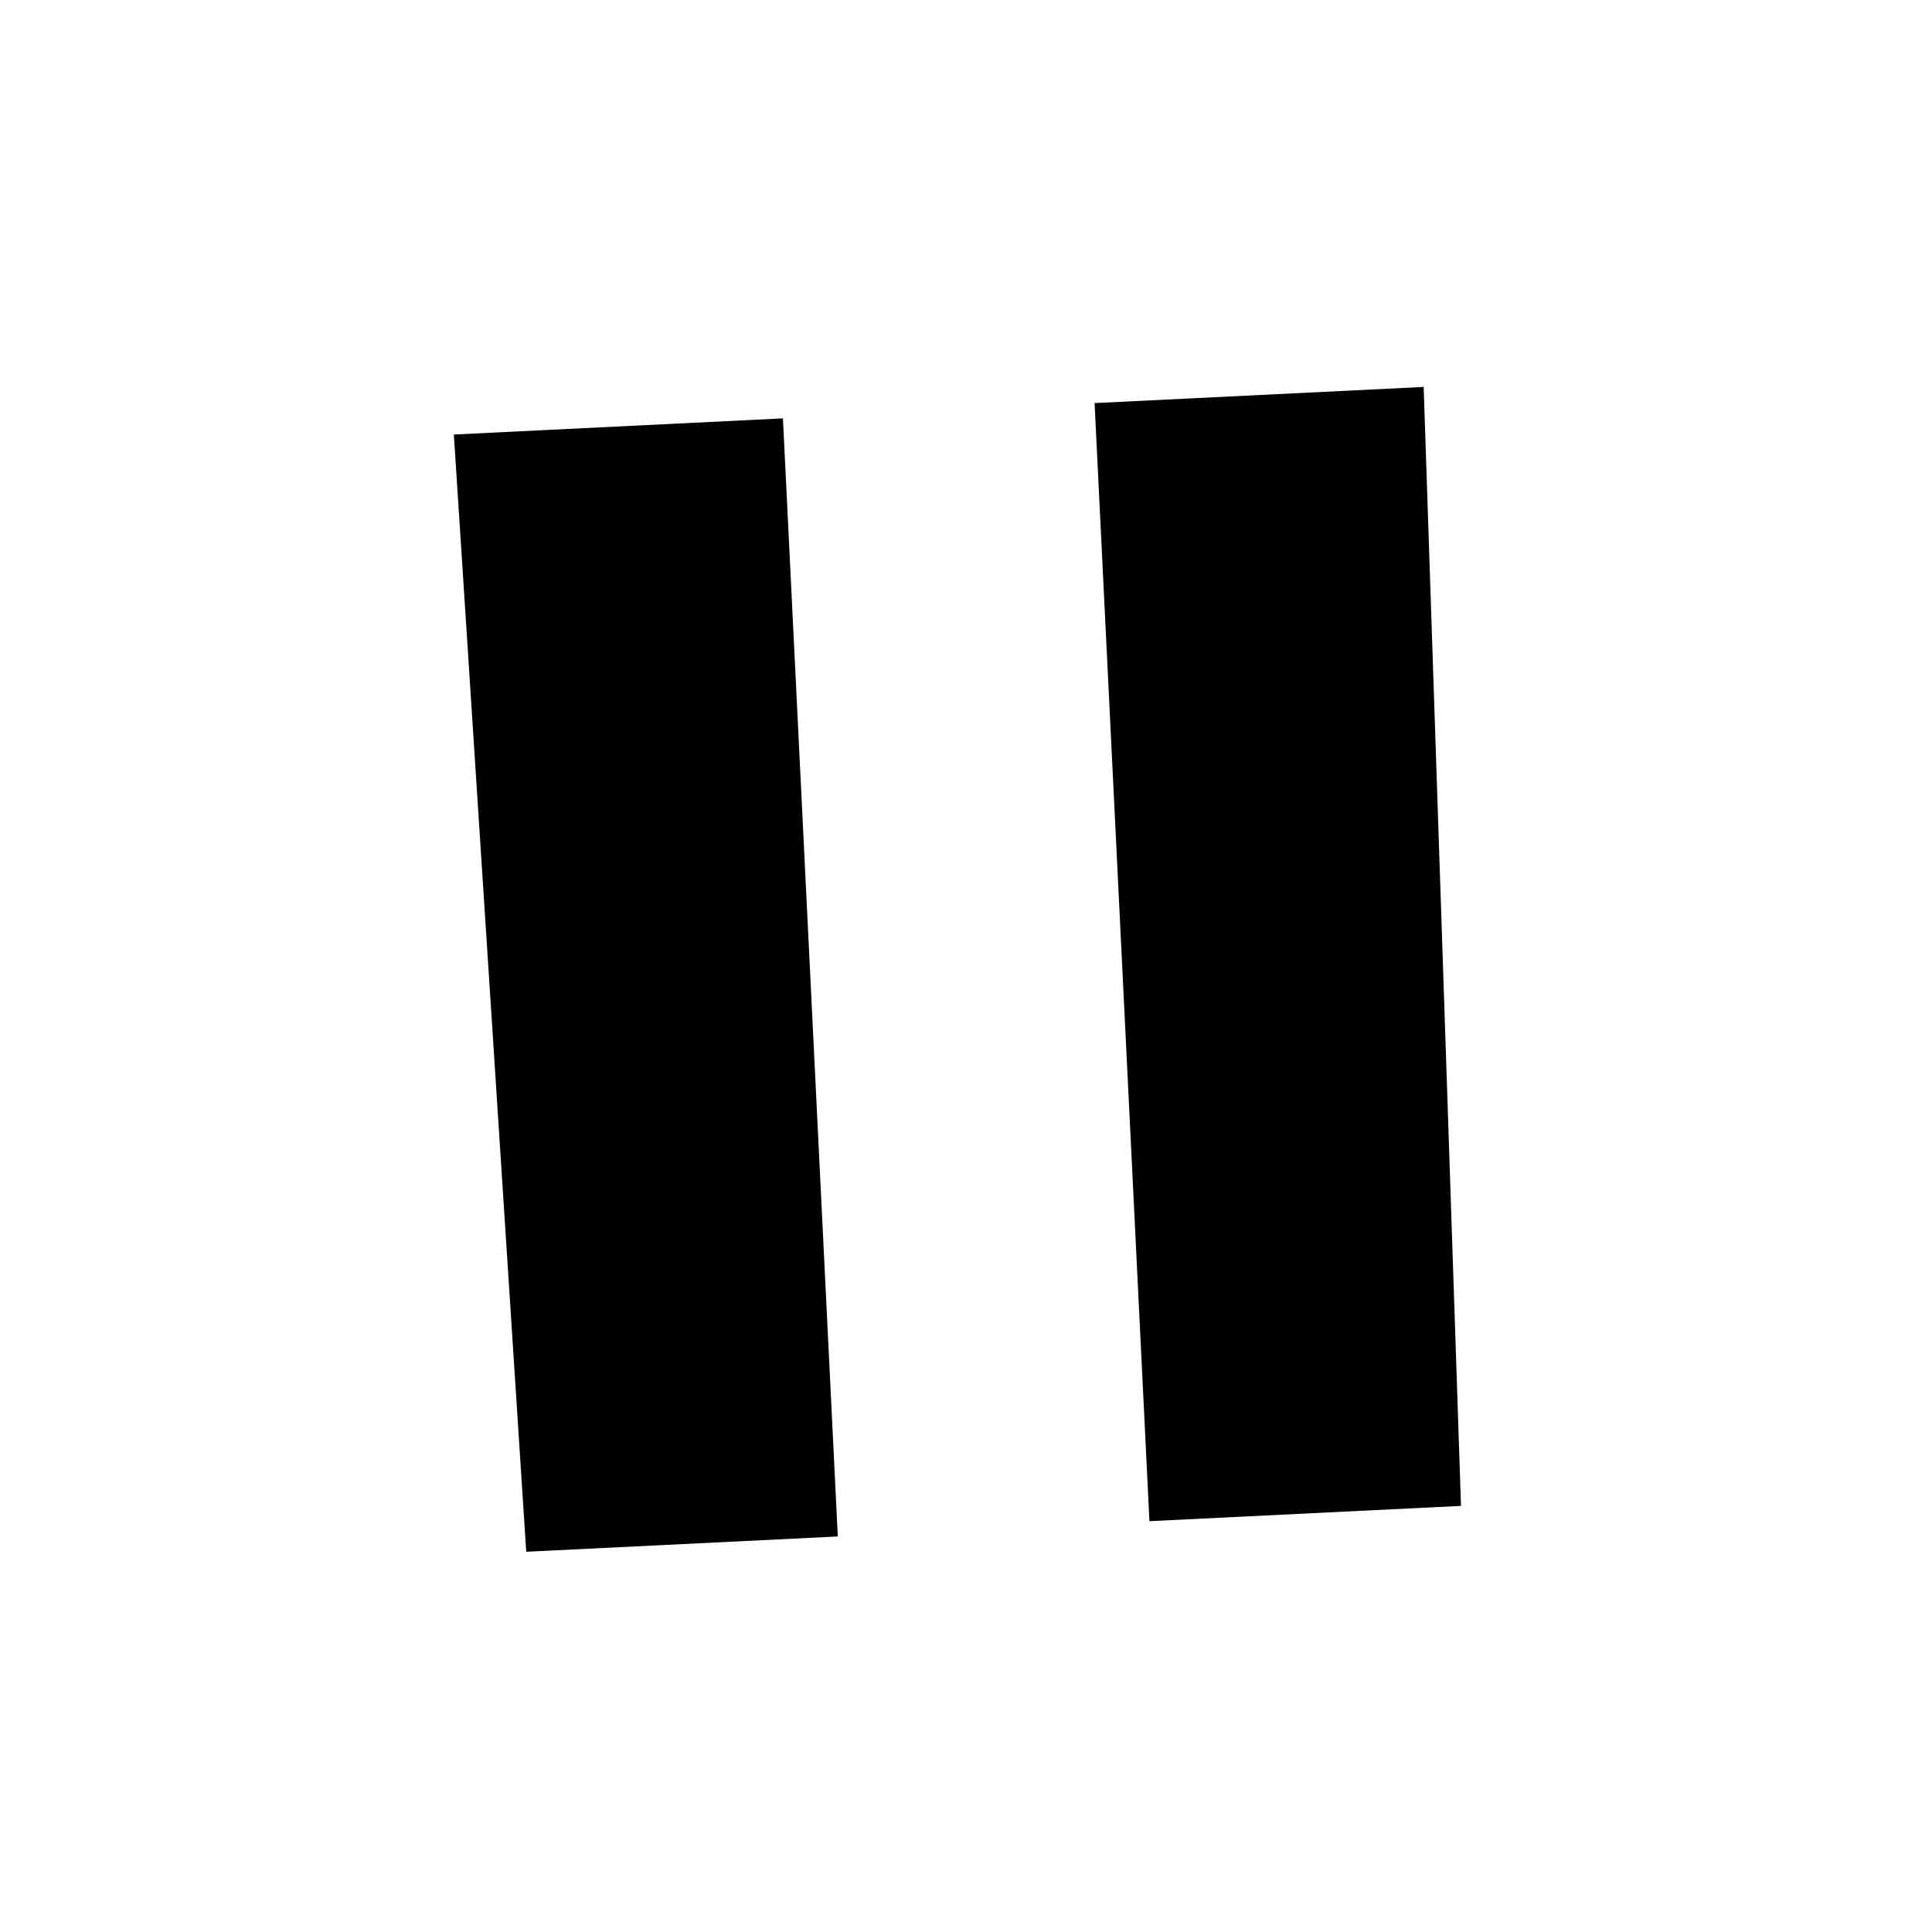 <svg
    xmlns="http://www.w3.org/2000/svg"
    viewBox="0 0 24 24"
    id="playtopause"
    width="24px"
    height="24px">
    <g
        id="group"
        transform="rotate(87.191 12 12)">
        <path
            id="path"
            d="M 5.094 5.969 L 5.094 10.062 L 19 10.062 L 19 6.187 L 5.094 5.969 M 5.094 13.938 L 5.094 18.031 L 19 17.813 L 19 13.938 L 5.094 13.938"
            fill="#000000"
            stroke-width="1"/>
    </g>
</svg>
